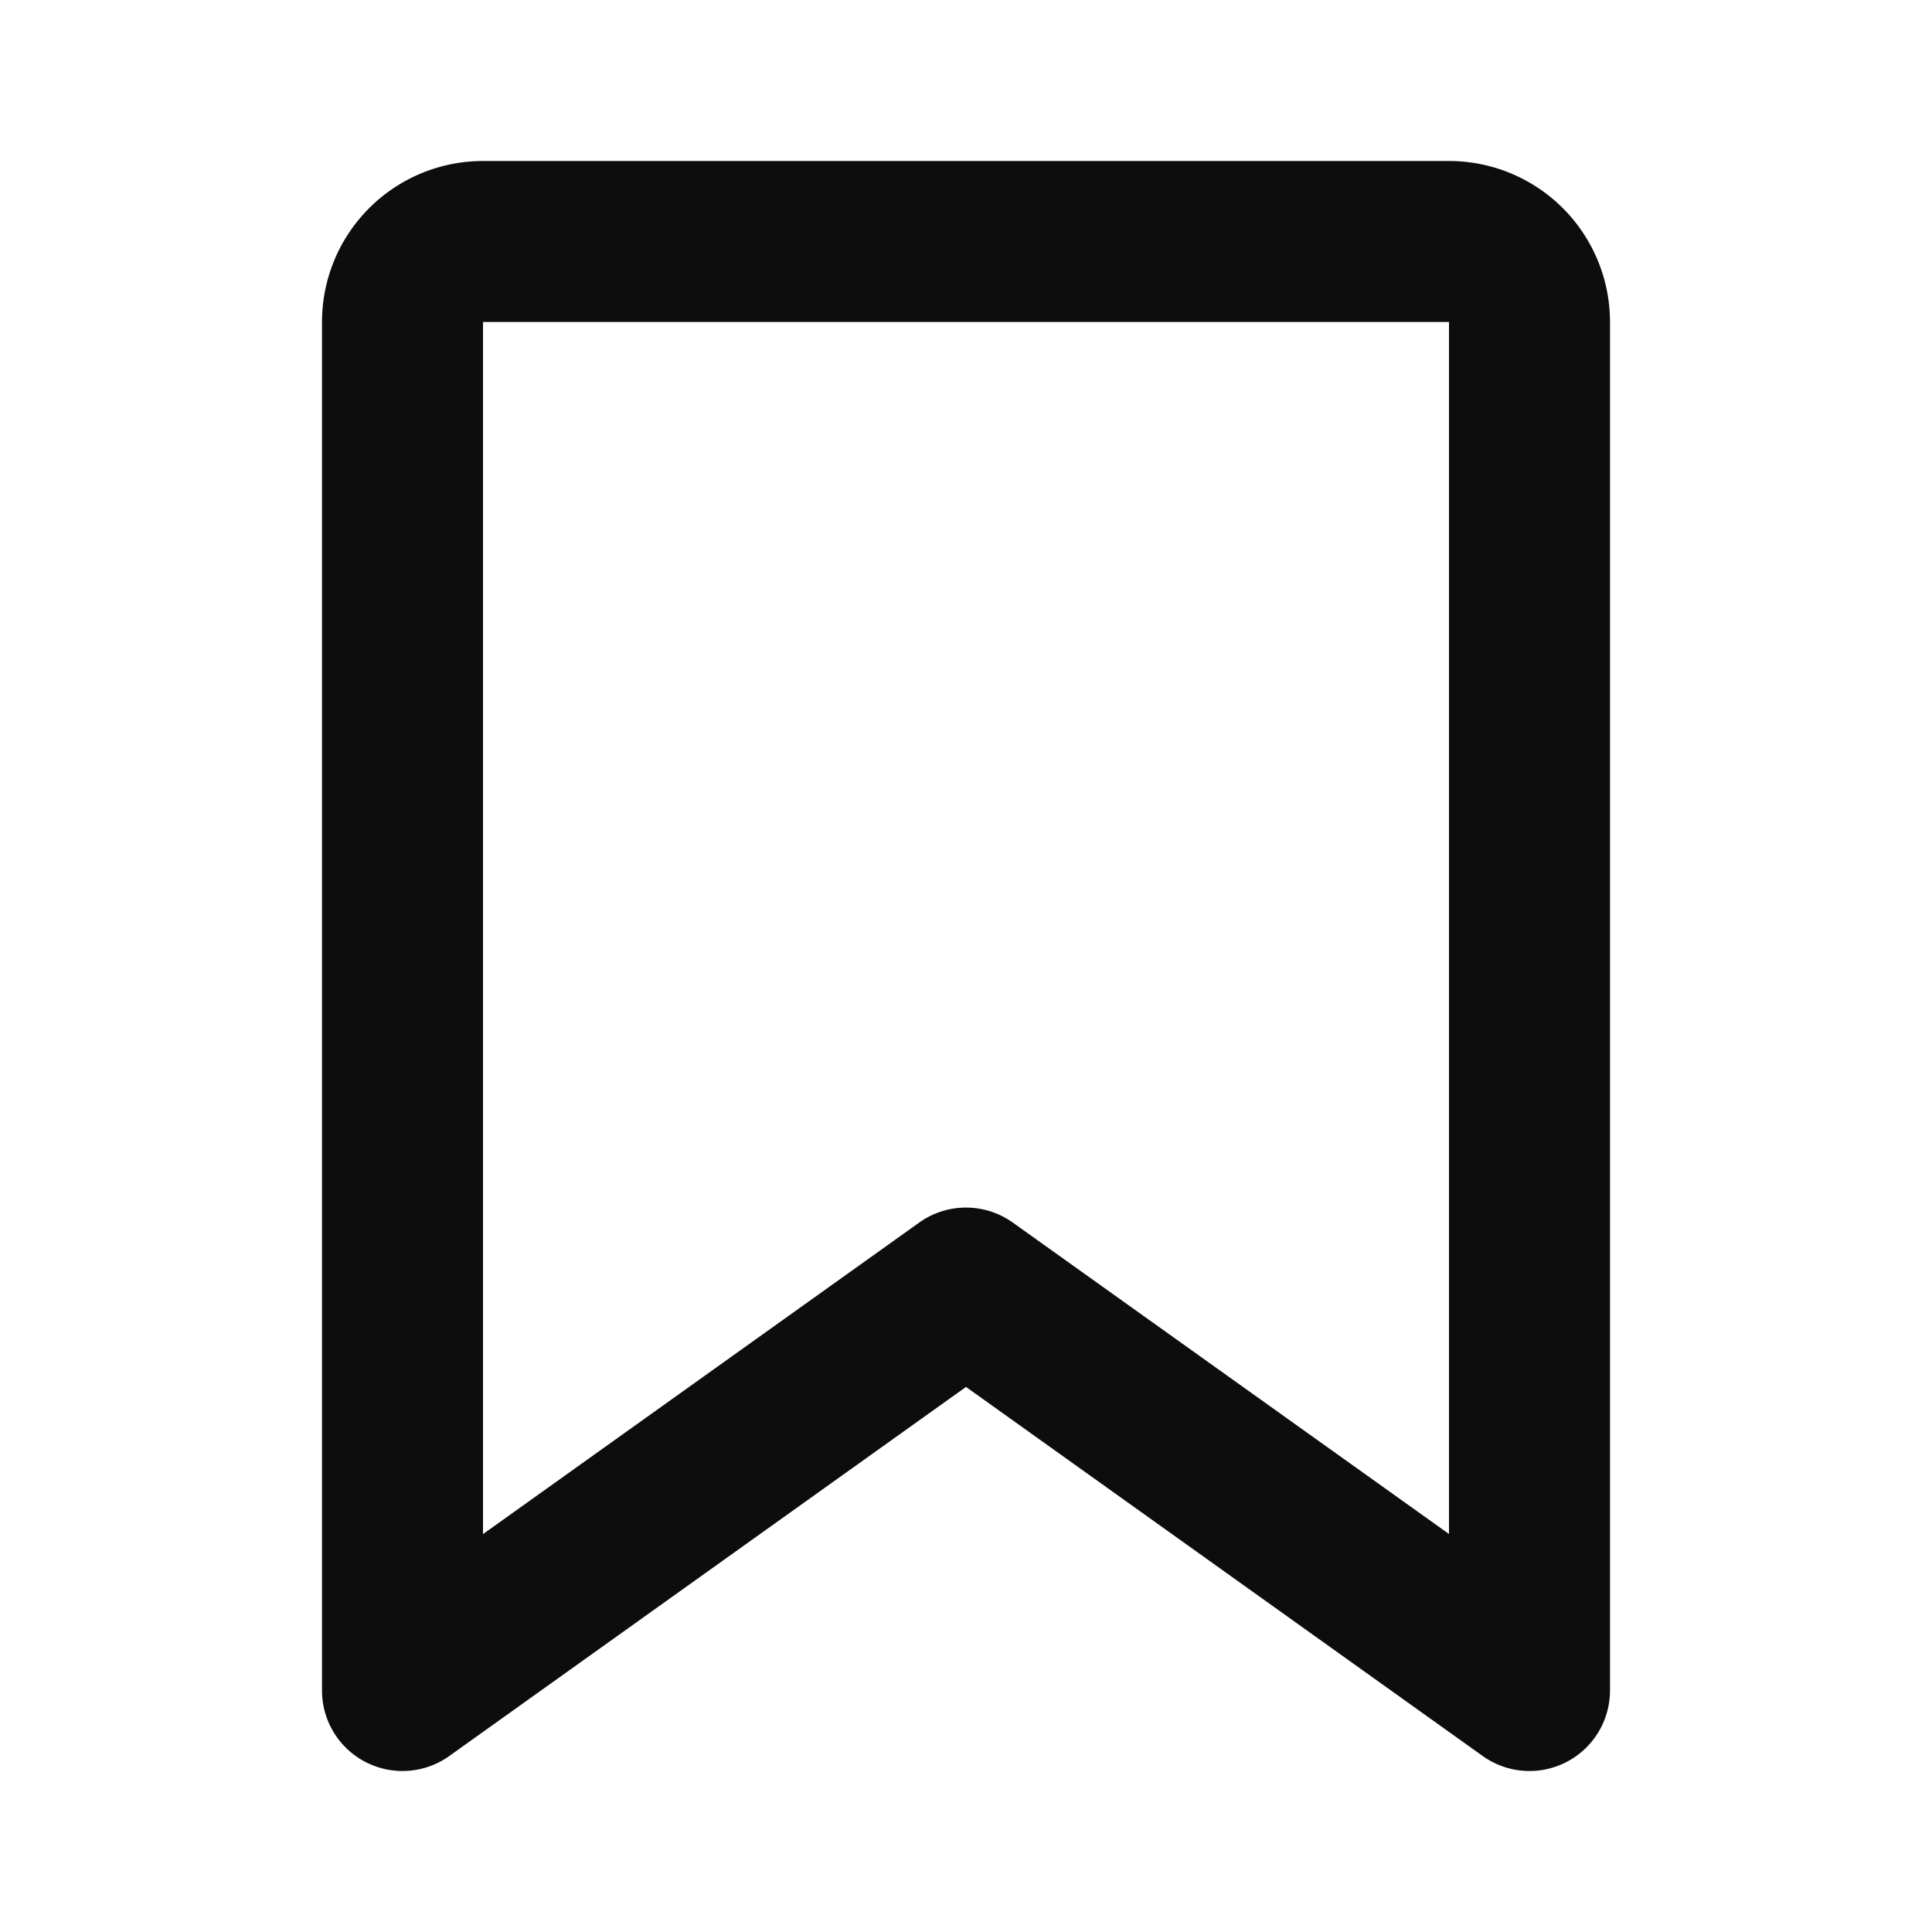 <svg width="24" height="24" fill="none" xmlns="http://www.w3.org/2000/svg"><path d="M4 4a2 2 0 0 1 2-2h12a2 2 0 0 1 2 2v17a1 1 0 0 1-1.581.814L12 17.229l-6.419 4.585A1 1 0 0 1 4 21V4zm14 0H6v15.057l5.419-3.87a1 1 0 0 1 1.162 0L18 19.056V4z" fill="#0D0D0D"/></svg>